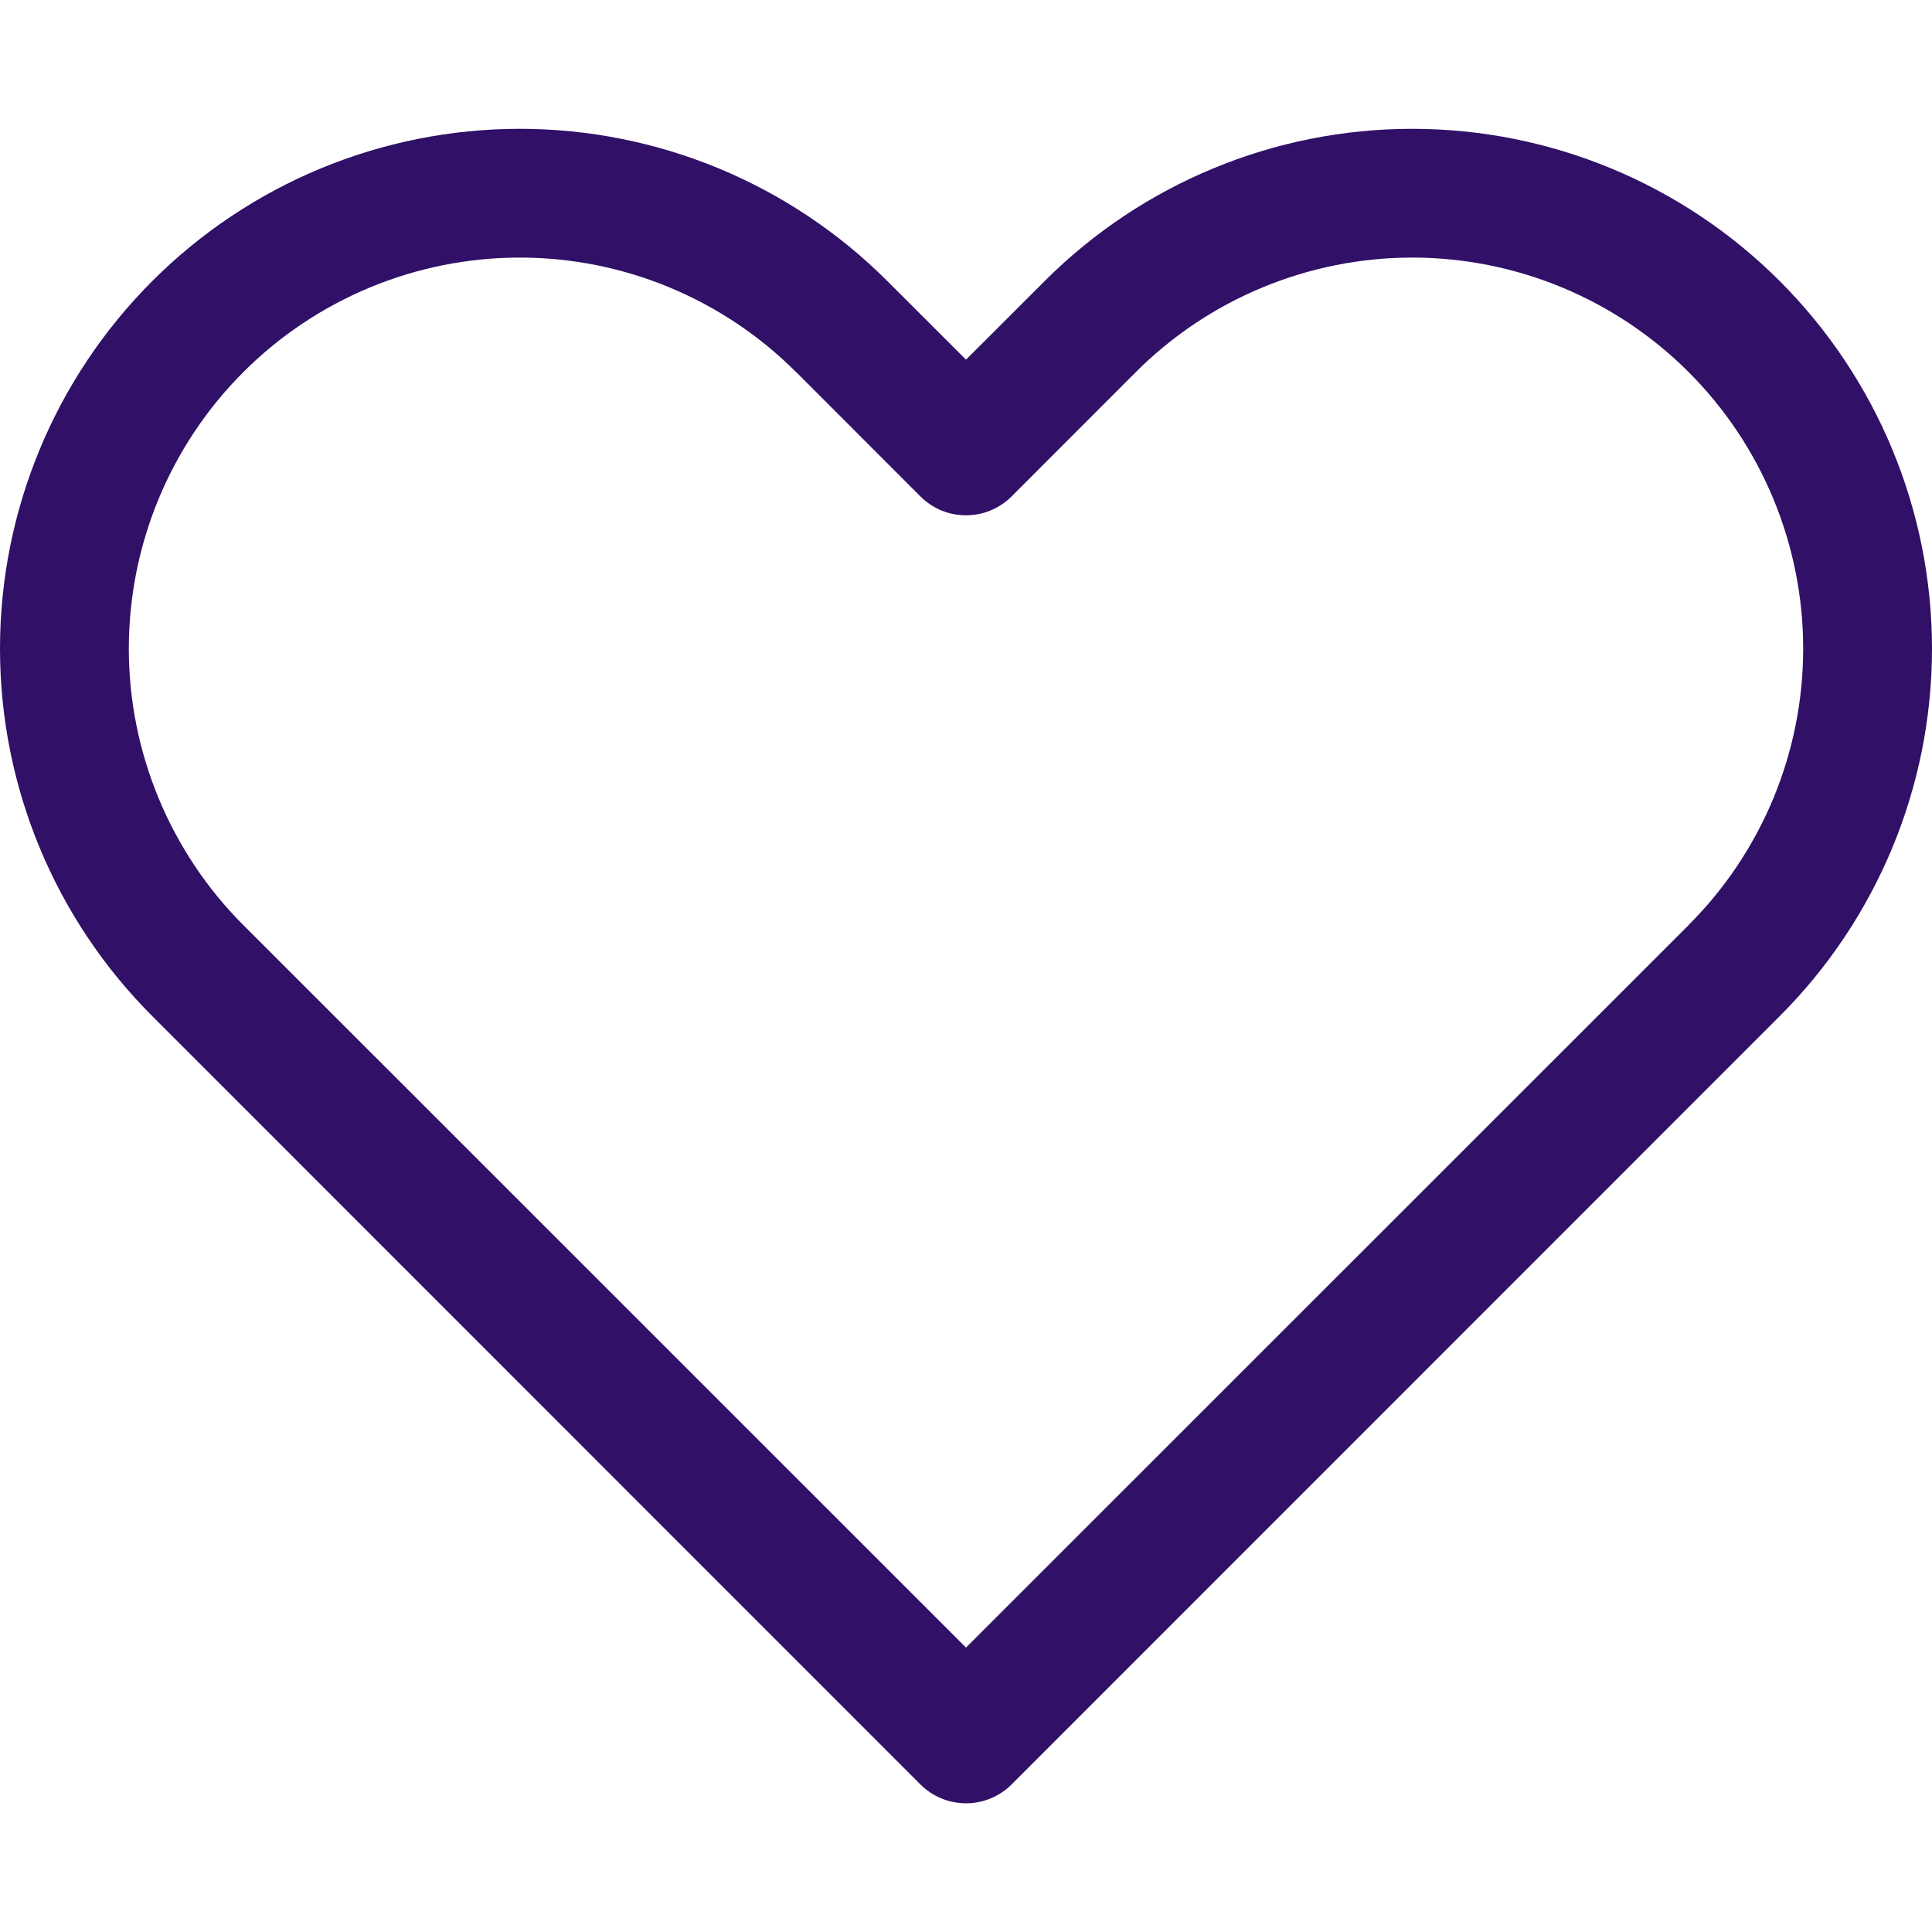 <svg xmlns="http://www.w3.org/2000/svg" width="31" height="31" viewBox="0 0 31 31" fill="none">
<path d="M15.5 27.9L14.768 28.632C14.864 28.728 14.978 28.804 15.104 28.856C15.229 28.908 15.364 28.935 15.5 28.935C15.636 28.935 15.771 28.908 15.896 28.856C16.022 28.804 16.136 28.728 16.232 28.632L15.5 27.9ZM15.5 7.233L14.768 7.965C14.864 8.061 14.978 8.137 15.104 8.19C15.229 8.242 15.364 8.268 15.5 8.268C15.636 8.268 15.771 8.242 15.896 8.19C16.022 8.137 16.136 8.061 16.232 7.965L15.5 7.233ZM16.232 27.168L3.904 14.843L2.443 16.304L14.768 28.632L16.232 27.168ZM27.096 14.843L14.768 27.168L16.232 28.632L28.557 16.304L27.096 14.843ZM12.776 5.971L14.768 7.965L16.232 6.502L14.237 4.509L12.776 5.971ZM16.232 7.965L18.224 5.971L16.763 4.509L14.768 6.502L16.232 7.965ZM22.659 2.067C20.448 2.067 18.327 2.945 16.763 4.509L18.224 5.971C19.4 4.795 20.995 4.134 22.659 4.133V2.067ZM28.933 10.408C28.933 12.071 28.272 13.667 27.094 14.843L28.557 16.304C30.121 14.74 31 12.619 31 10.408H28.933ZM31 10.408C31 8.196 30.121 6.074 28.557 4.51C26.993 2.945 24.871 2.067 22.659 2.067V4.133C24.323 4.133 25.919 4.794 27.096 5.971C28.272 7.148 28.933 8.744 28.933 10.408H31ZM8.341 4.133C10.005 4.133 11.6 4.795 12.776 5.973L14.237 4.509C12.673 2.946 10.553 2.067 8.341 2.067V4.133ZM2.067 10.408C2.067 8.744 2.728 7.148 3.904 5.971C5.081 4.794 6.677 4.133 8.341 4.133V2.067C6.129 2.067 4.007 2.945 2.443 4.51C0.879 6.074 0 8.196 0 10.408H2.067ZM3.904 14.843C3.321 14.261 2.861 13.569 2.545 12.808C2.23 12.047 2.067 11.232 2.067 10.408H0C0 12.619 0.878 14.739 2.443 16.304L3.904 14.843Z" fill="#311067"/>
</svg>